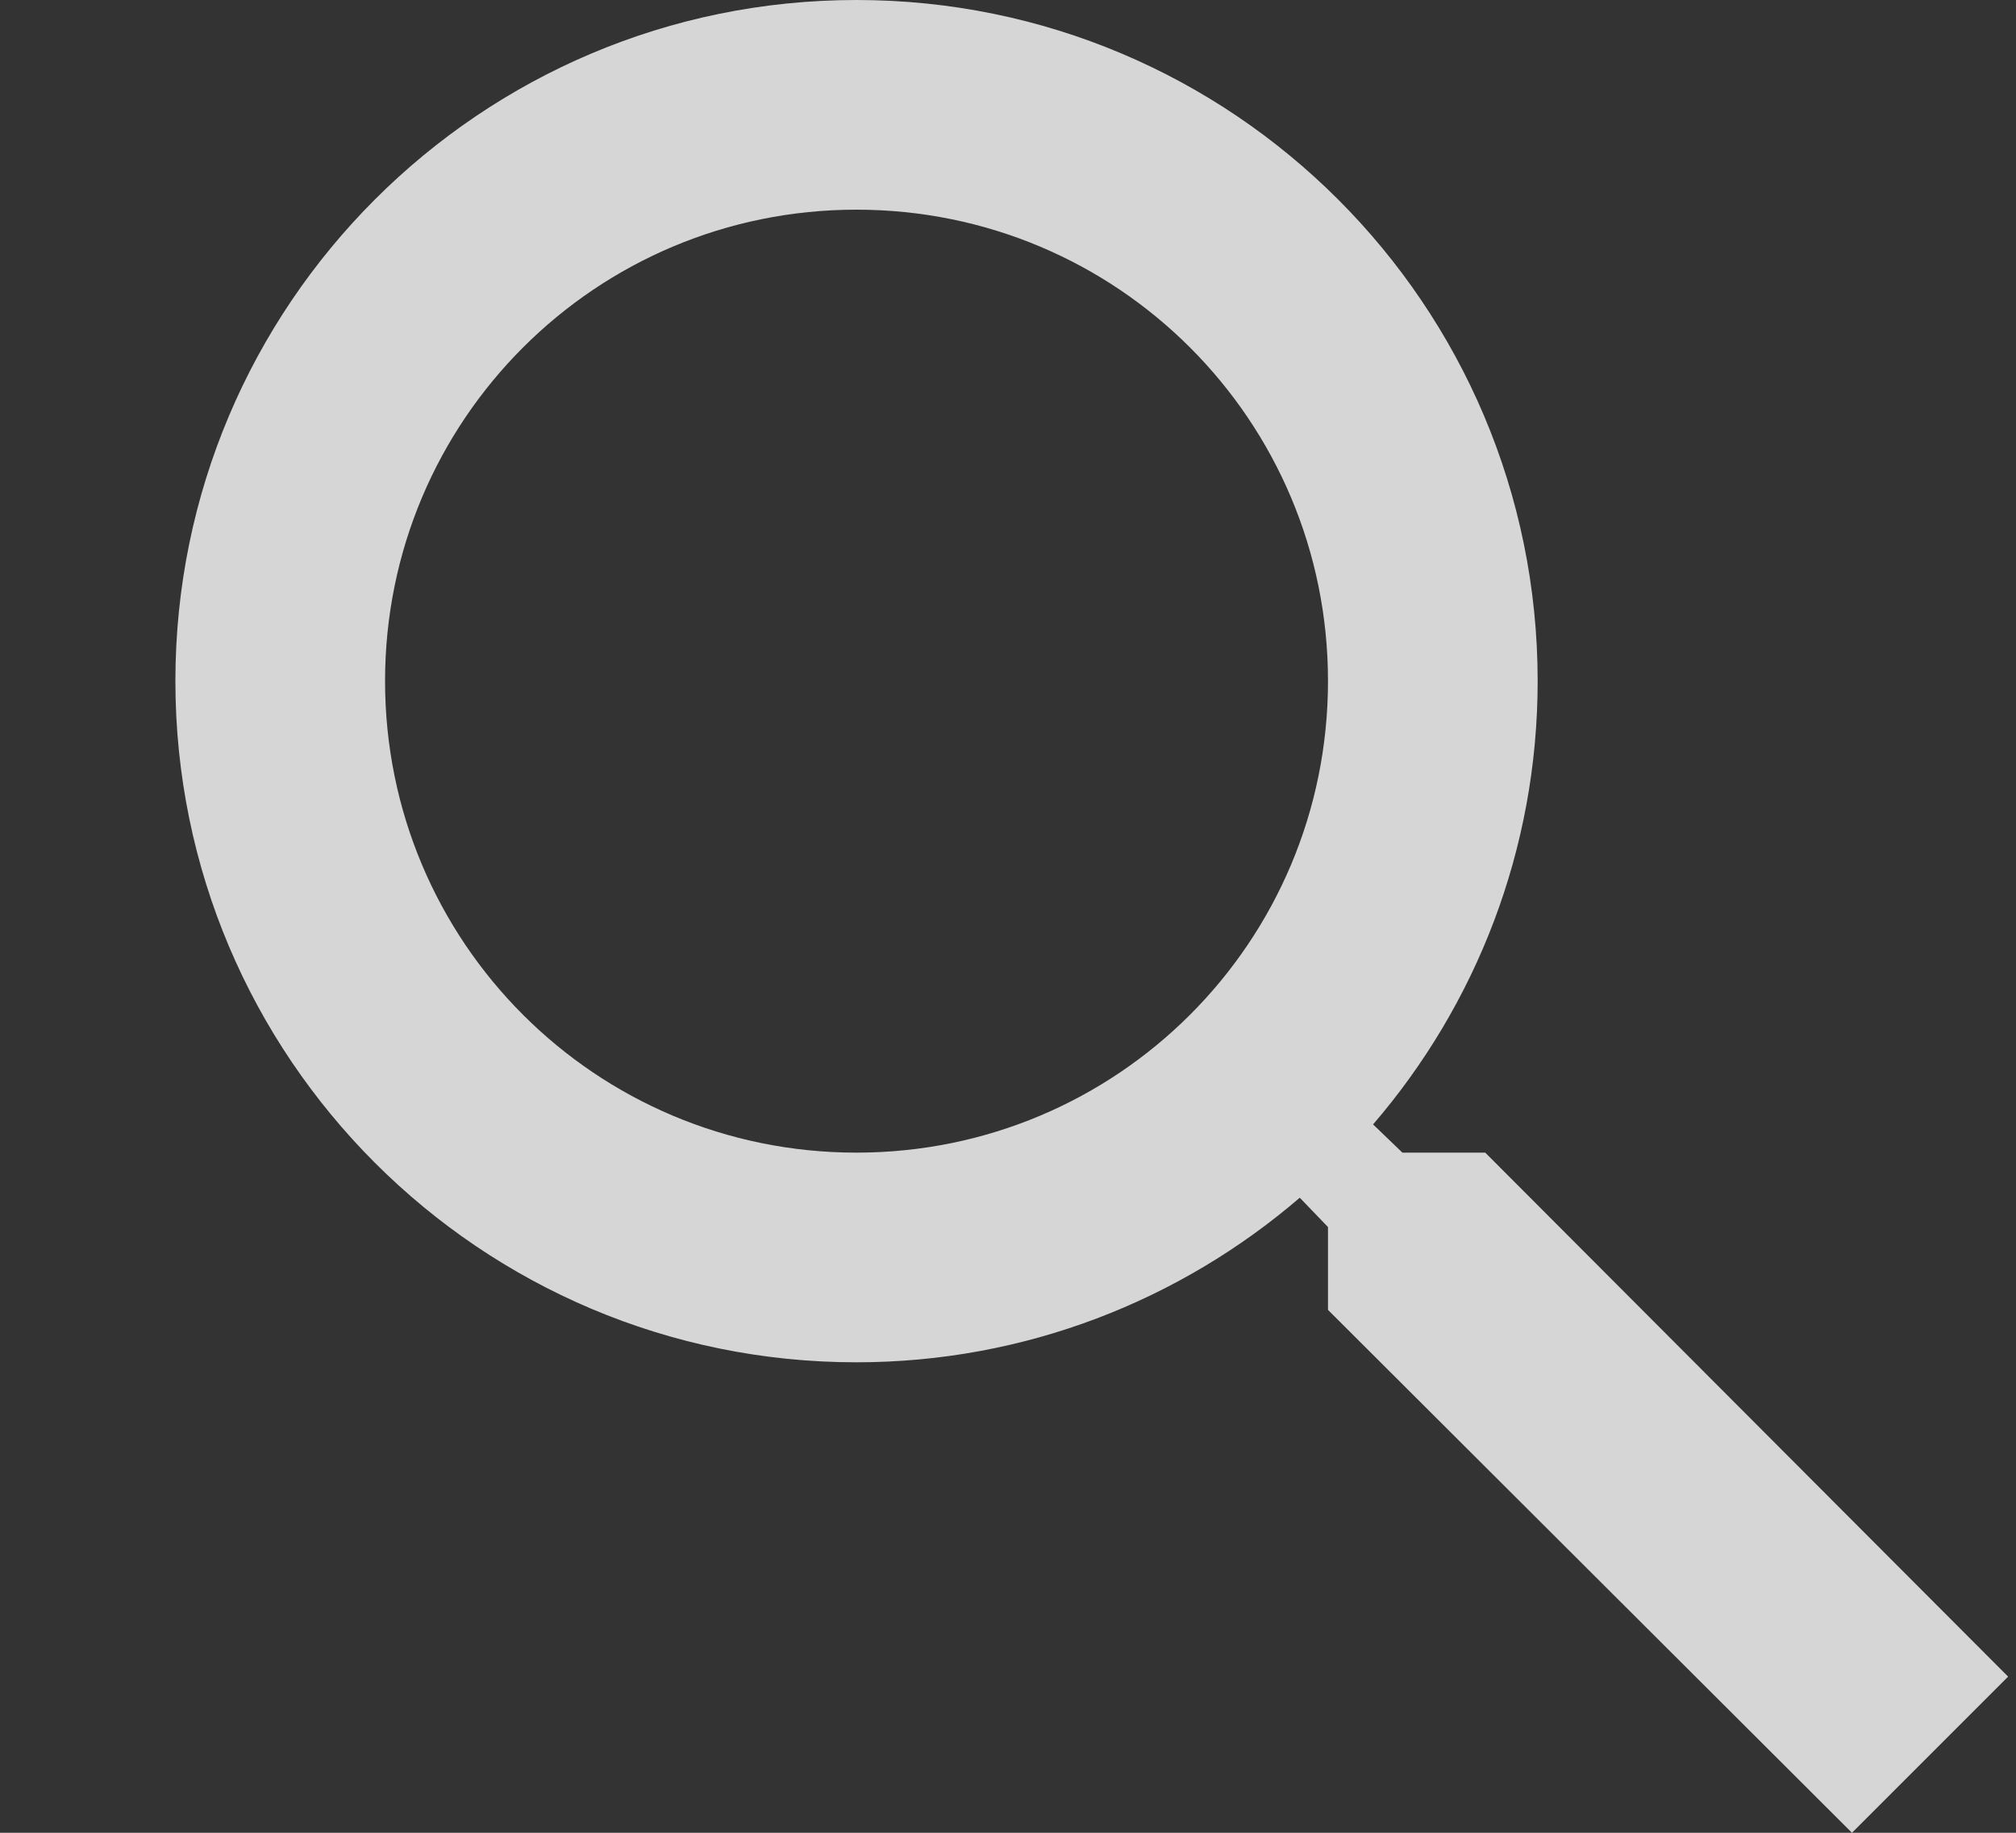 <svg width="11" height="10" viewBox="0 0 11 10" fill="none" xmlns="http://www.w3.org/2000/svg">
<rect x="0" y="0" width="11" height="10" fill="#333333" stroke="none"/>
<path id="Vector" d="M8.104 6.289H7.652L7.492 6.135C8.053 5.483 8.39 4.637 8.39 3.716C8.39 1.664 6.726 0 4.673 0C2.621 0 0.957 1.664 0.957 3.716C0.957 5.769 2.621 7.433 4.673 7.433C5.594 7.433 6.44 7.095 7.092 6.535L7.246 6.695V7.147L10.105 10L10.957 9.148L8.104 6.289ZM4.673 6.289C3.25 6.289 2.101 5.14 2.101 3.716C2.101 2.293 3.25 1.144 4.673 1.144C6.097 1.144 7.246 2.293 7.246 3.716C7.246 5.14 6.097 6.289 4.673 6.289Z" fill="white" fill-opacity="0.8"/>
</svg>
